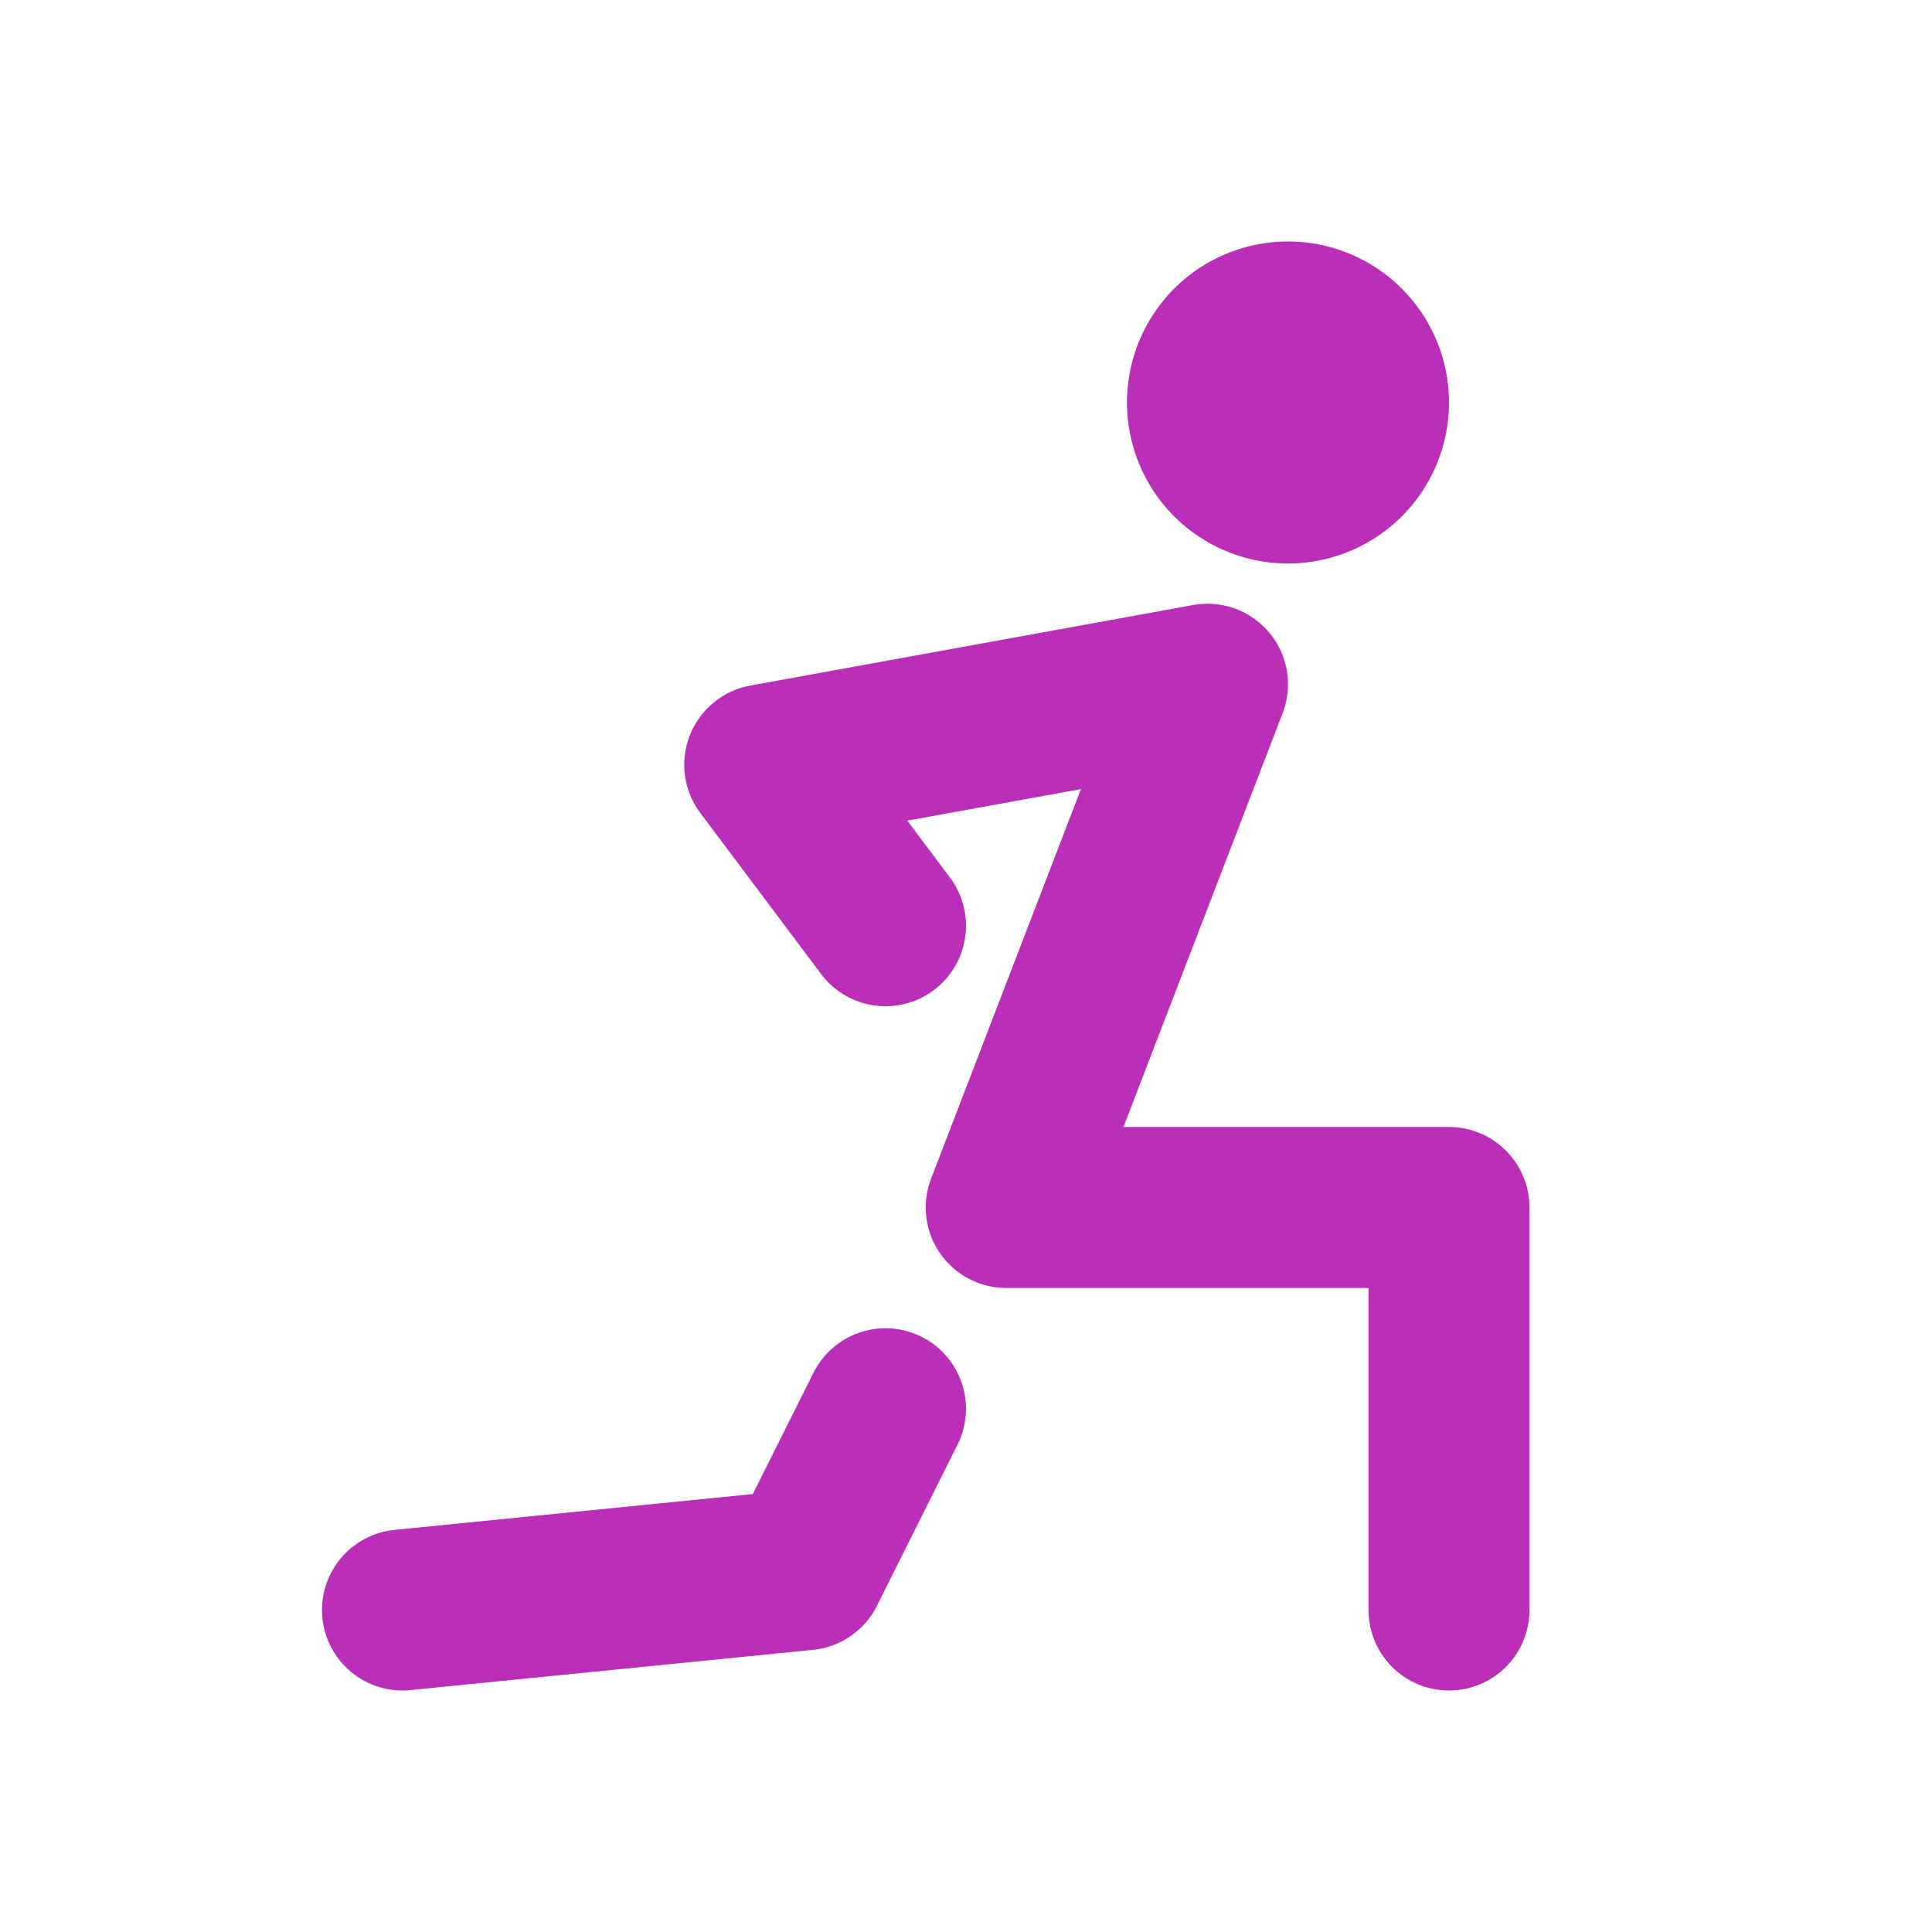 <?xml version="1.0" encoding="UTF-8" standalone="no"?>
<svg
   class="icon icon-tabler icon-tabler-stretching"
   width="24"
   height="24"
   viewBox="0 0 24 24"
   stroke-width="2"
   stroke="currentColor"
   fill="none"
   stroke-linecap="round"
   stroke-linejoin="round"
   version="1.1"
   id="svg4"
   sodipodi:docname="stick.svg"
   inkscape:version="1.3.2 (091e20ef0f, 2023-11-25, custom)"
   xmlns:inkscape="http://www.inkscape.org/namespaces/inkscape"
   xmlns:sodipodi="http://sodipodi.sourceforge.net/DTD/sodipodi-0.dtd"
   xmlns:xlink="http://www.w3.org/1999/xlink"
   xmlns="http://www.w3.org/2000/svg"
   xmlns:svg="http://www.w3.org/2000/svg">
  <defs
     id="defs4">
    <linearGradient
       id="swatch4"
       inkscape:swatch="solid">
      <stop
         style="stop-color:#bb2fb8;stop-opacity:1;"
         offset="0"
         id="stop4" />
    </linearGradient>
    <linearGradient
       inkscape:collect="always"
       xlink:href="#swatch4"
       id="linearGradient4"
       x1="8.5"
       y1="14.25"
       x2="19"
       y2="14.25"
       gradientUnits="userSpaceOnUse" />
    <linearGradient
       inkscape:collect="always"
       xlink:href="#swatch4"
       id="linearGradient5"
       x1="4"
       y1="18.75"
       x2="12"
       y2="18.75"
       gradientUnits="userSpaceOnUse" />
    <linearGradient
       inkscape:collect="always"
       xlink:href="#swatch4"
       id="linearGradient6"
       x1="14"
       y1="5"
       x2="18"
       y2="5"
       gradientUnits="userSpaceOnUse" />
  </defs>
  <sodipodi:namedview
     id="namedview4"
     pagecolor="#ffffff"
     bordercolor="#000000"
     borderopacity="0.25"
     inkscape:showpageshadow="2"
     inkscape:pageopacity="0.0"
     inkscape:pagecheckerboard="0"
     inkscape:deskcolor="#d1d1d1"
     showgrid="false"
     inkscape:zoom="33.541667"
     inkscape:cx="12"
     inkscape:cy="12"
     inkscape:window-width="1920"
     inkscape:window-height="1011"
     inkscape:window-x="0"
     inkscape:window-y="0"
     inkscape:window-maximized="1"
     inkscape:current-layer="svg4" />
  <path
     stroke="none"
     d="M0 0h24v24H0z"
     fill="none"
     id="path1" />
  <path
     d="M16 5m-1 0a1 1 0 1 0 2 0a1 1 0 1 0 -2 0"
     id="path2"
     style="stroke:url(#linearGradient6)" />
  <path
     d="M5 20l5 -.5l1 -2"
     id="path3"
     style="stroke:url(#linearGradient5)" />
  <path
     d="M18 20v-5h-5.5l2.5 -6.5l-5.5 1l1.5 2"
     id="path4"
     style="stroke:url(#linearGradient4)" />
</svg>
